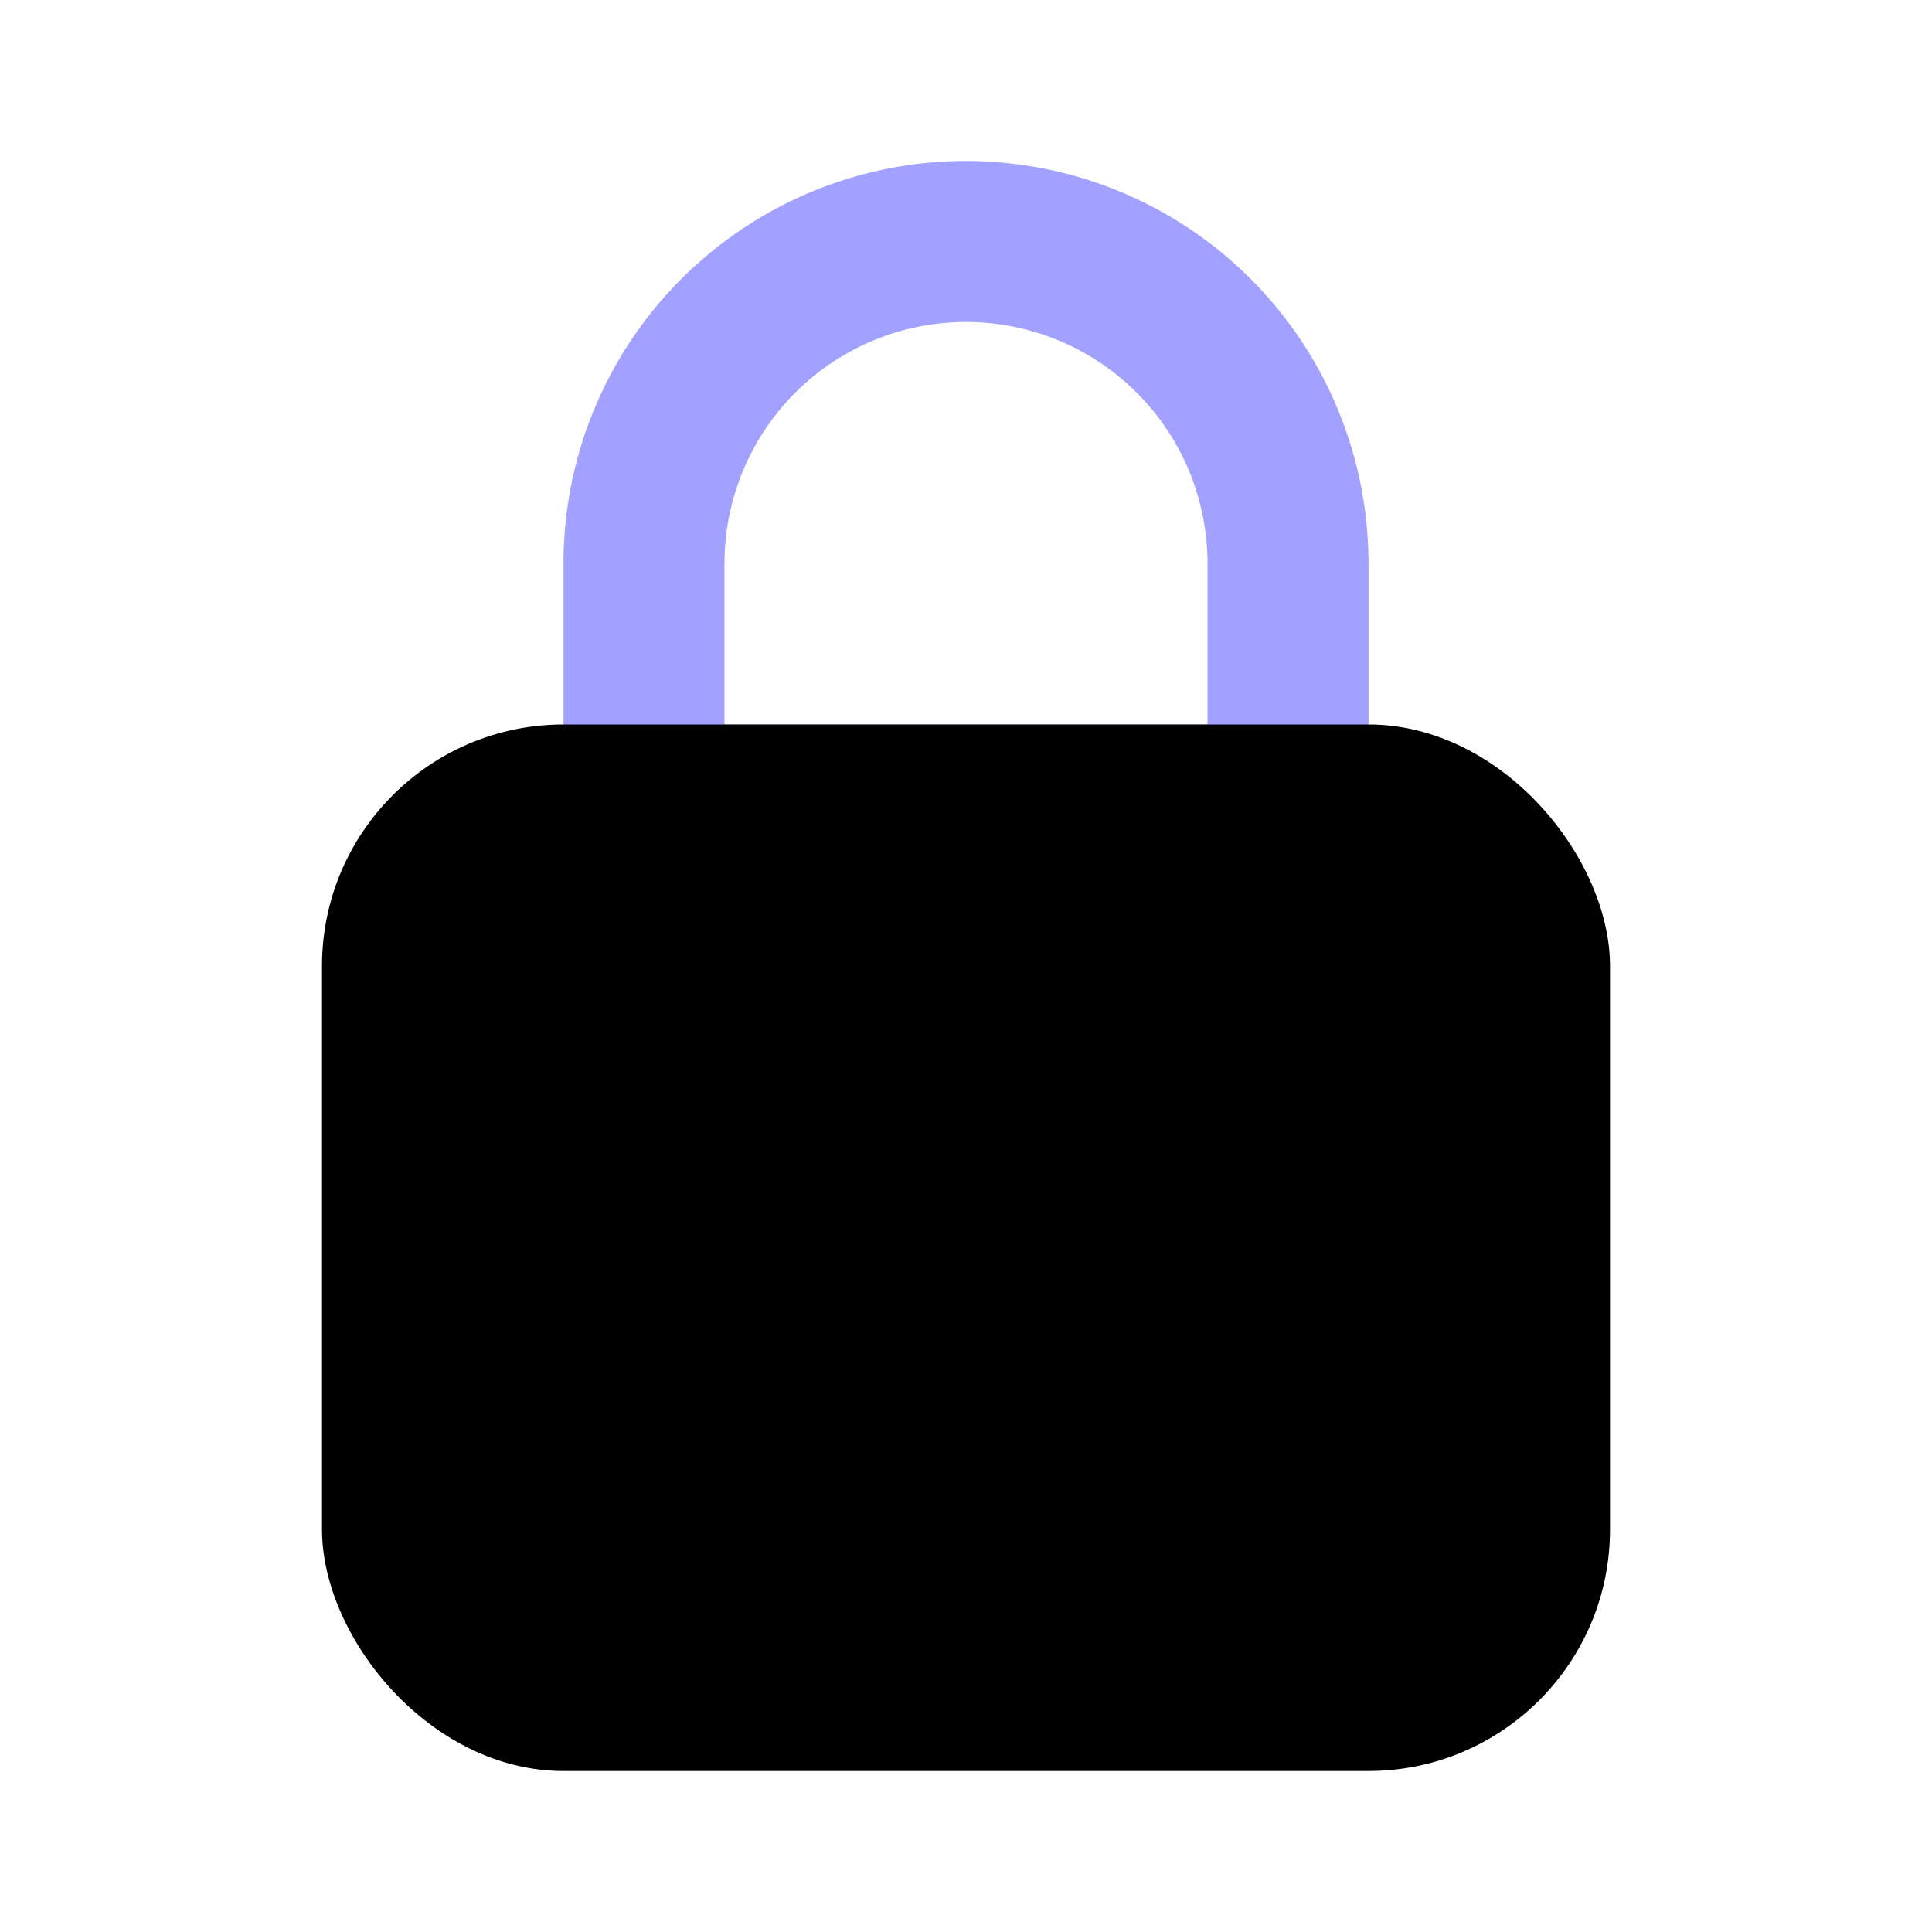<svg xmlns="http://www.w3.org/2000/svg" viewBox="0 0 24 24"><path fill="#a2a1ff" d="M16,11H8a1.0 1,0,0,1-1-1V7A5,5,0,0,1,17,7v3A1.0 1,0,0,1,16,11ZM9,9h6V7A3,3,0,0,0,9,7Z"/><rect width="16" height="13" x="4" y="9" rx="3"/></svg>